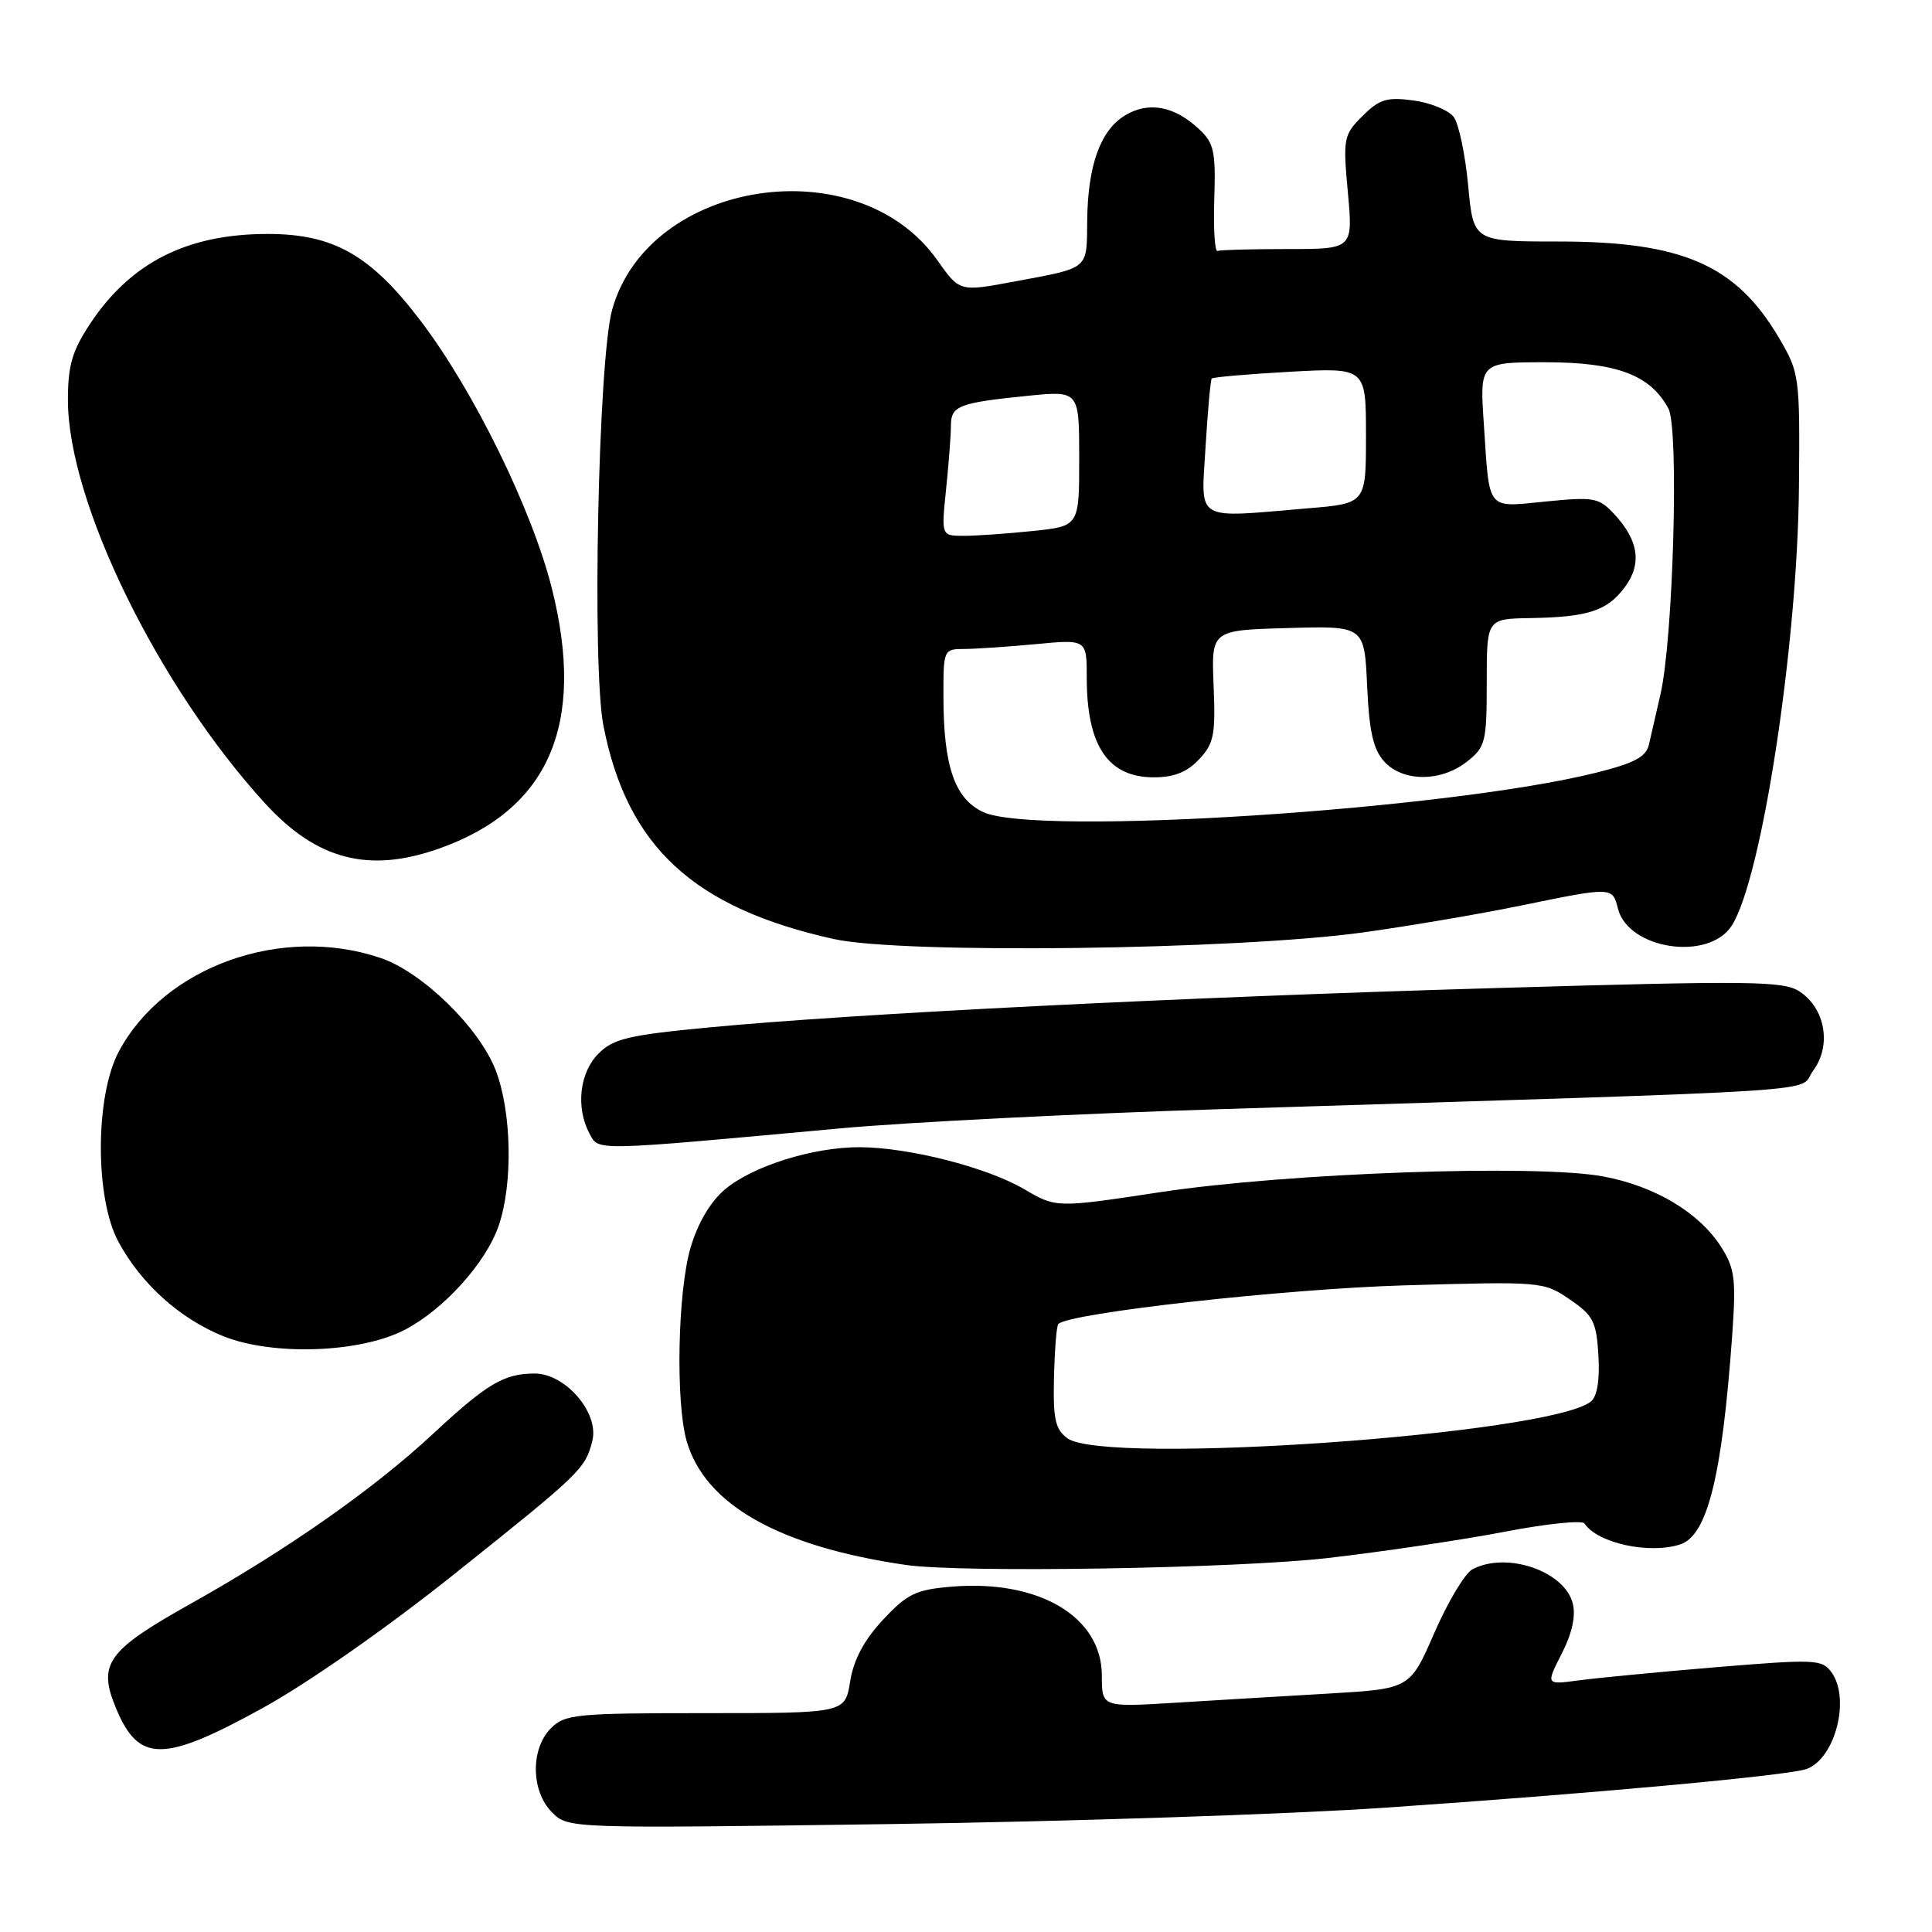 <?xml version="1.0" encoding="UTF-8" standalone="no"?>
<!DOCTYPE svg PUBLIC "-//W3C//DTD SVG 1.1//EN" "http://www.w3.org/Graphics/SVG/1.1/DTD/svg11.dtd" >
<svg xmlns="http://www.w3.org/2000/svg" xmlns:xlink="http://www.w3.org/1999/xlink" version="1.1" viewBox="0 0 256 256">
 <g >
 <path fill="currentColor"
d=" M 183.50 239.53 C 211.31 237.63 237.17 235.25 239.42 234.39 C 243.21 232.94 245.21 225.04 242.67 221.57 C 241.43 219.87 240.48 219.83 227.42 220.91 C 219.77 221.55 211.55 222.34 209.17 222.66 C 204.83 223.25 204.83 223.25 206.93 219.13 C 208.31 216.44 208.82 214.12 208.40 212.47 C 207.32 208.16 199.60 205.54 195.09 207.95 C 194.11 208.48 191.85 212.25 190.07 216.34 C 186.83 223.77 186.83 223.77 176.16 224.40 C 170.30 224.74 161.11 225.29 155.75 225.62 C 146.00 226.22 146.00 226.22 146.00 222.03 C 146.00 214.22 137.67 209.28 126.10 210.24 C 121.34 210.64 120.23 211.18 117.00 214.63 C 114.49 217.33 113.11 219.91 112.65 222.79 C 111.98 227.00 111.98 227.00 93.49 227.00 C 76.33 227.00 74.86 227.14 73.00 229.00 C 70.28 231.72 70.35 237.35 73.14 240.14 C 75.29 242.29 75.29 242.29 117.89 241.70 C 141.33 241.37 170.85 240.40 183.50 239.53 Z  M 34.74 226.36 C 40.77 223.04 51.27 215.71 60.24 208.54 C 77.02 195.15 77.55 194.64 78.49 190.90 C 79.41 187.22 74.93 182.00 70.85 182.00 C 66.79 182.00 64.52 183.35 57.40 189.97 C 49.53 197.30 38.10 205.31 25.34 212.46 C 14.15 218.73 12.91 220.46 15.39 226.39 C 18.39 233.58 21.63 233.57 34.74 226.36 Z  M 176.00 206.44 C 183.43 205.58 193.98 204.01 199.45 202.95 C 204.92 201.90 209.65 201.41 209.95 201.87 C 211.67 204.48 218.55 205.98 222.64 204.64 C 226.24 203.46 228.18 195.65 229.52 177.00 C 230.05 169.55 229.88 168.10 228.10 165.29 C 225.21 160.71 219.35 157.18 212.46 155.89 C 203.71 154.24 170.58 155.41 153.73 157.97 C 139.95 160.06 139.95 160.06 135.71 157.57 C 130.76 154.67 120.44 152.04 113.93 152.01 C 107.76 151.99 99.75 154.50 96.06 157.60 C 94.15 159.21 92.48 162.03 91.52 165.26 C 89.80 171.02 89.50 185.76 90.98 190.93 C 93.40 199.36 103.19 204.91 120.00 207.36 C 127.41 208.44 163.85 207.84 176.00 206.44 Z  M 53.57 176.24 C 58.77 173.56 64.39 167.35 66.09 162.38 C 67.98 156.84 67.80 147.33 65.69 141.84 C 63.53 136.20 55.98 128.82 50.44 126.94 C 37.34 122.49 21.73 128.07 15.73 139.36 C 12.60 145.25 12.57 158.72 15.67 164.50 C 18.68 170.10 23.81 174.72 29.58 177.05 C 36.09 179.67 47.66 179.28 53.57 176.24 Z  M 111.50 149.50 C 120.30 148.70 143.03 147.55 162.00 146.96 C 245.83 144.33 238.04 144.84 240.25 141.87 C 242.72 138.55 241.87 133.62 238.44 131.37 C 236.32 129.98 232.05 129.93 198.28 130.92 C 156.66 132.13 113.28 134.30 94.05 136.13 C 83.29 137.15 81.29 137.62 79.30 139.61 C 76.79 142.12 76.27 146.76 78.11 150.20 C 79.35 152.53 78.28 152.55 111.50 149.50 Z  M 180.63 123.55 C 186.75 122.70 196.14 121.10 201.49 120.00 C 213.65 117.50 213.66 117.50 214.38 120.38 C 215.74 125.80 226.40 127.41 229.46 122.66 C 233.43 116.49 238.19 85.44 238.37 64.50 C 238.50 49.80 238.44 49.41 235.73 44.78 C 230.03 35.10 222.95 32.00 206.49 32.00 C 195.23 32.00 195.23 32.00 194.54 24.59 C 194.16 20.51 193.30 16.43 192.64 15.52 C 191.97 14.61 189.57 13.62 187.29 13.31 C 183.75 12.84 182.77 13.14 180.53 15.38 C 178.03 17.88 177.94 18.31 178.60 25.50 C 179.28 33.00 179.28 33.00 170.64 33.00 C 165.89 33.00 161.70 33.11 161.33 33.25 C 160.96 33.39 160.77 30.28 160.90 26.35 C 161.10 20.02 160.87 18.95 158.83 17.06 C 155.60 14.05 152.19 13.42 149.11 15.27 C 145.81 17.24 144.13 21.91 144.06 29.28 C 143.99 35.80 144.43 35.44 134.32 37.32 C 127.15 38.66 127.15 38.66 124.20 34.48 C 113.65 19.52 85.91 23.75 81.11 41.05 C 79.27 47.68 78.42 88.37 79.96 96.18 C 83.10 112.18 91.88 120.30 110.50 124.43 C 119.53 126.43 163.83 125.87 180.63 123.55 Z  M 58.12 112.46 C 72.74 107.31 77.66 95.99 73.12 77.95 C 70.50 67.53 62.78 51.79 55.77 42.56 C 49.12 33.79 44.21 31.00 35.47 31.00 C 24.80 31.00 17.32 34.78 11.94 42.90 C 9.56 46.50 9.00 48.41 9.00 53.01 C 9.00 66.50 20.95 90.94 35.13 106.46 C 41.97 113.93 48.84 115.73 58.12 112.46 Z  M 141.44 190.58 C 139.82 189.39 139.53 188.04 139.66 182.50 C 139.75 178.84 140.00 175.66 140.23 175.44 C 141.70 173.97 170.17 170.79 186.00 170.32 C 204.29 169.79 204.54 169.81 208.00 172.18 C 211.12 174.31 211.53 175.11 211.80 179.62 C 211.99 182.88 211.63 185.05 210.80 185.71 C 205.33 190.08 146.40 194.21 141.44 190.58 Z  M 130.32 107.62 C 126.50 105.86 125.01 101.56 125.01 92.25 C 125.00 86.10 125.04 86.00 127.75 85.99 C 129.26 85.99 133.54 85.70 137.25 85.35 C 144.00 84.71 144.00 84.71 144.00 89.79 C 144.00 98.83 146.81 103.00 152.90 103.00 C 155.56 103.00 157.30 102.31 158.88 100.62 C 160.85 98.53 161.08 97.37 160.81 90.87 C 160.50 83.50 160.50 83.50 170.64 83.22 C 180.79 82.93 180.79 82.93 181.15 90.86 C 181.42 96.90 181.96 99.30 183.41 100.90 C 185.87 103.62 190.92 103.64 194.37 100.93 C 196.84 98.98 197.00 98.34 197.00 90.43 C 197.00 82.00 197.00 82.00 202.75 81.90 C 210.44 81.77 212.95 80.95 215.29 77.81 C 217.59 74.73 217.14 71.60 213.89 68.12 C 211.87 65.94 211.21 65.82 204.85 66.45 C 196.88 67.23 197.39 67.87 196.62 56.25 C 196.06 48.00 196.06 48.00 204.78 48.00 C 214.24 48.01 218.69 49.68 221.08 54.15 C 222.49 56.79 221.72 84.64 220.02 92.00 C 219.45 94.47 218.77 97.46 218.50 98.63 C 218.13 100.29 216.62 101.10 211.56 102.37 C 191.95 107.30 137.30 110.83 130.32 107.62 Z  M 125.36 64.85 C 125.71 61.47 126.00 57.68 126.00 56.42 C 126.00 53.77 127.02 53.37 136.25 52.44 C 143.00 51.77 143.00 51.77 143.00 60.74 C 143.00 69.72 143.00 69.72 136.85 70.36 C 133.47 70.71 129.36 71.00 127.71 71.00 C 124.72 71.00 124.72 71.00 125.36 64.85 Z  M 159.74 59.25 C 160.03 54.44 160.40 50.35 160.56 50.16 C 160.72 49.97 165.38 49.57 170.92 49.26 C 181.00 48.71 181.00 48.71 181.00 57.71 C 181.00 66.71 181.00 66.71 173.35 67.35 C 158.10 68.64 159.15 69.26 159.74 59.25 Z "/>
</g>
</svg>